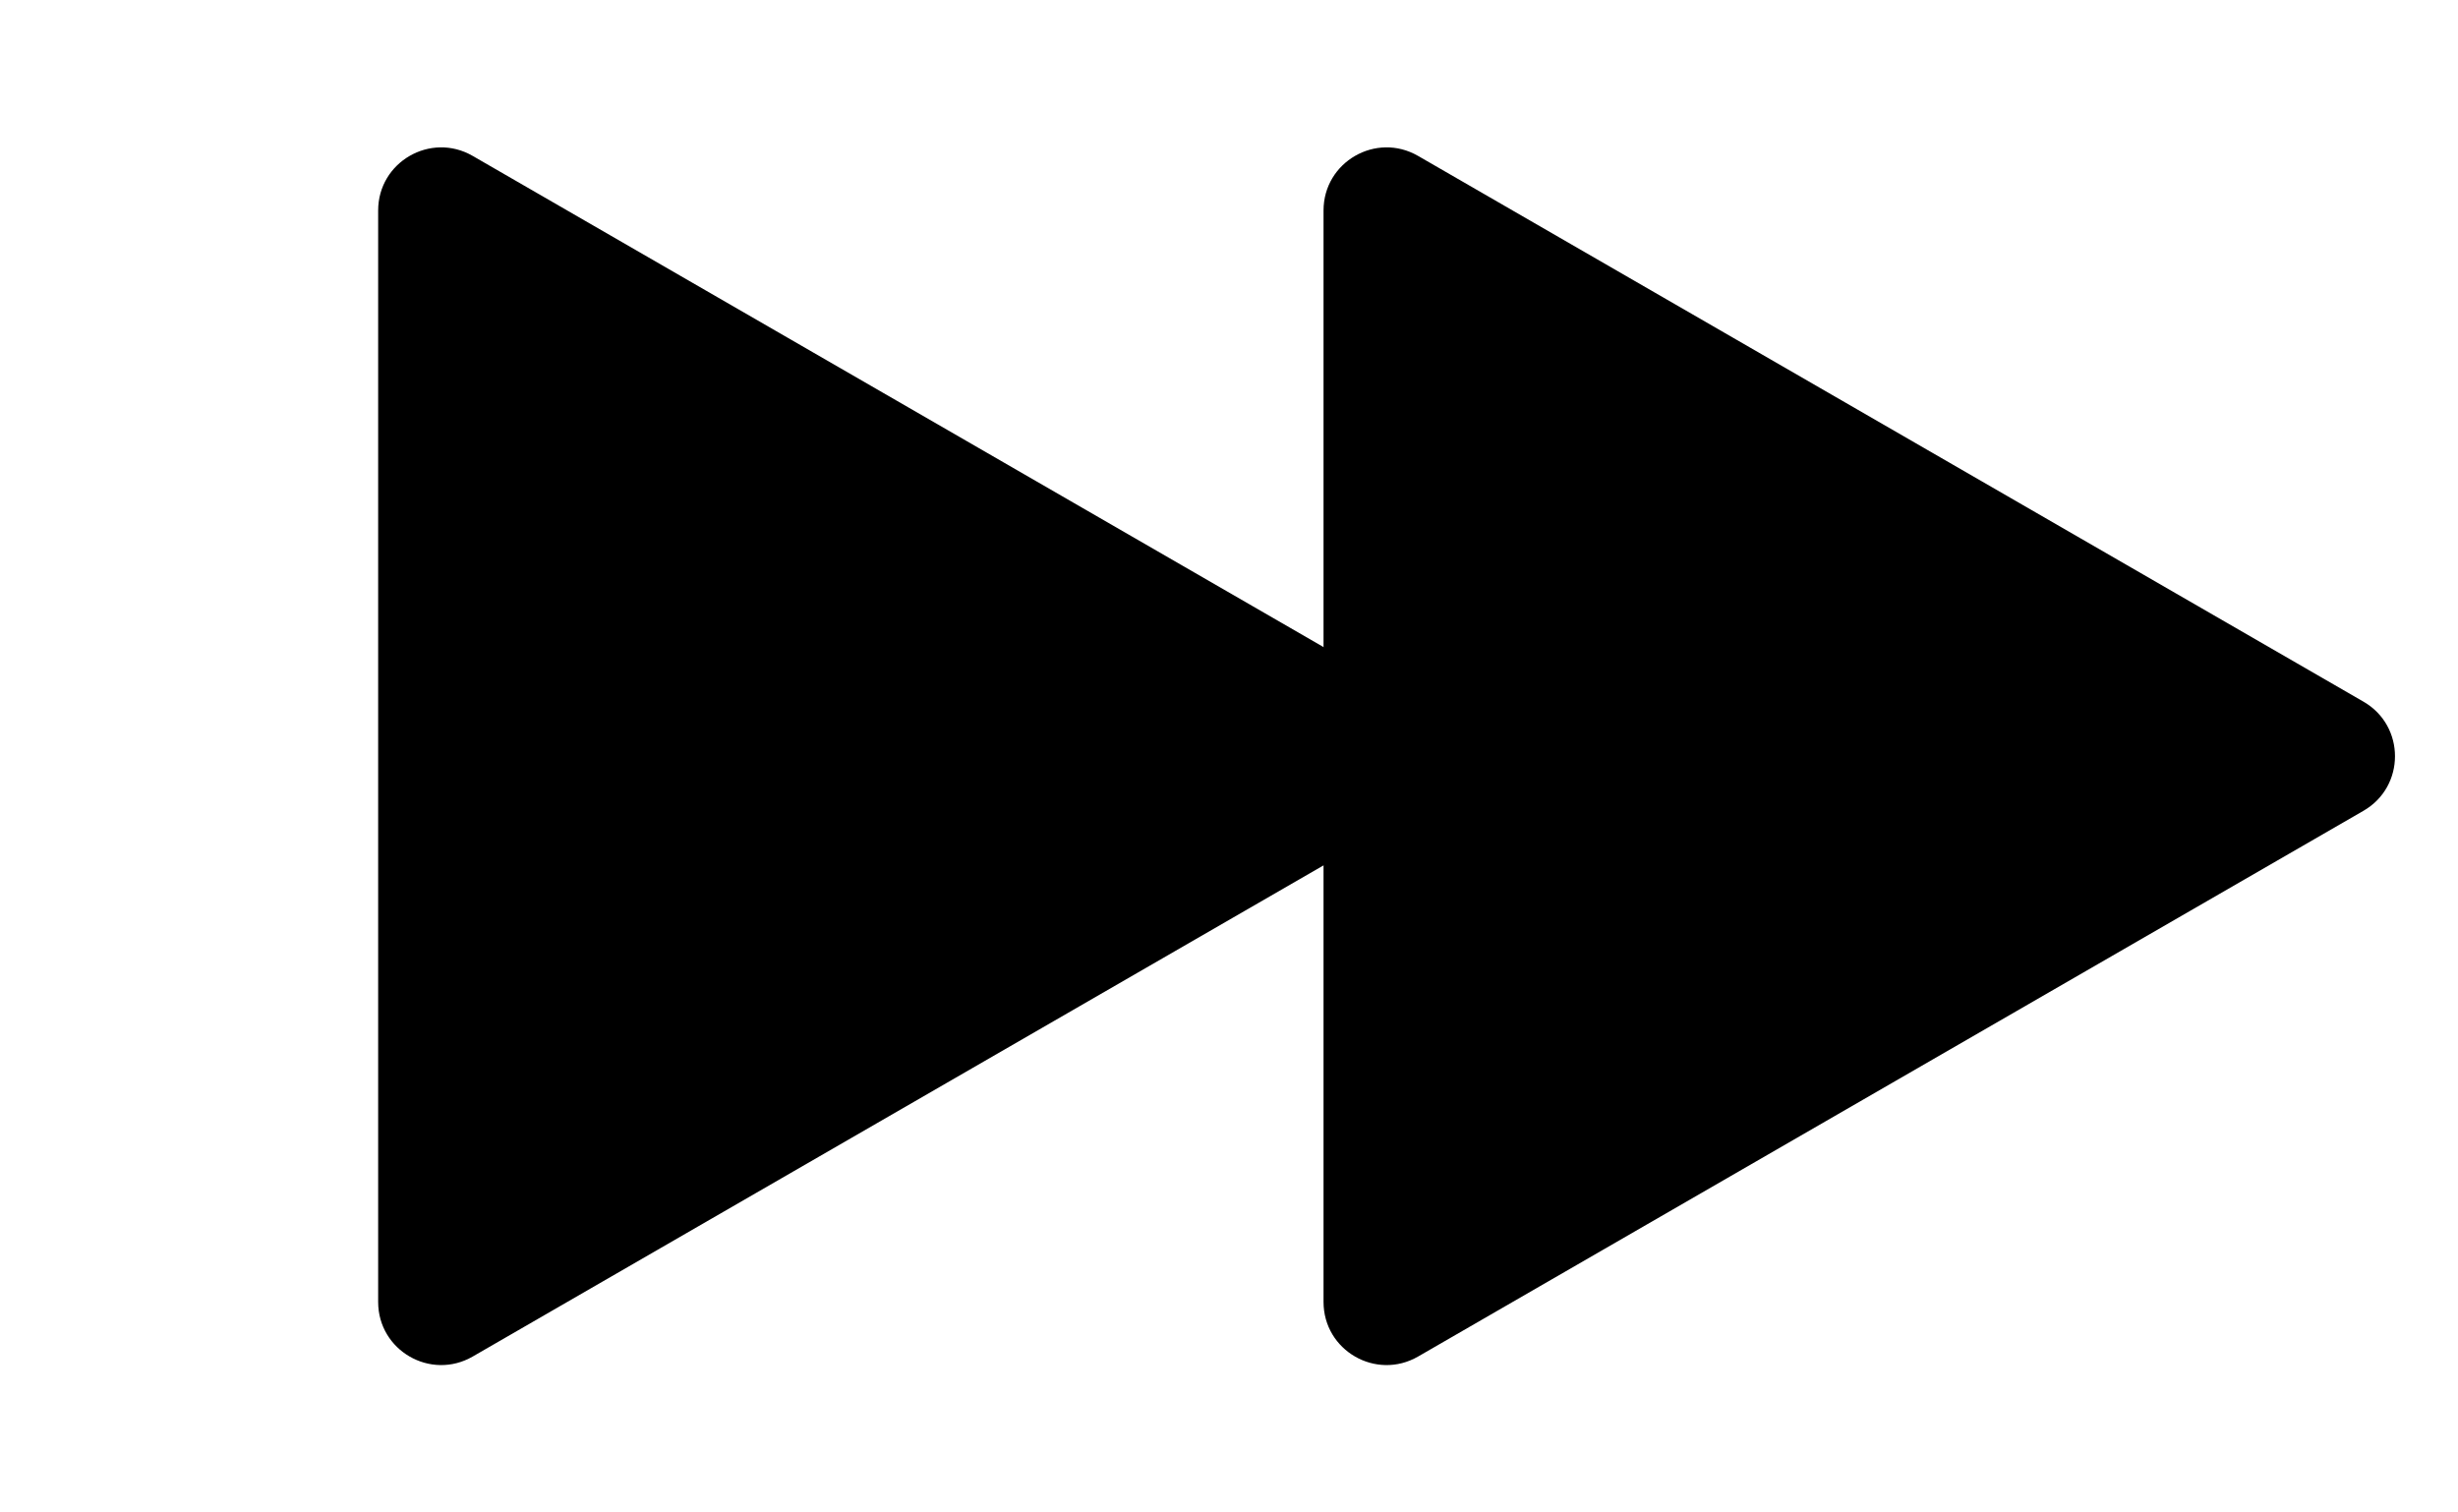 <svg width="39" height="24" viewBox="0 0 39 24" fill="none" xmlns="http://www.w3.org/2000/svg">
<path d="M37.5 11.134C38.167 11.519 38.167 12.481 37.5 12.866L22.5 21.526C21.833 21.911 21 21.43 21 20.66L21 3.34C21 2.57 21.833 2.089 22.5 2.474L37.5 11.134Z" fill="black"/>
<path d="M22.5 11.134C23.167 11.519 23.167 12.481 22.5 12.866L7.5 21.526C6.833 21.911 6 21.43 6 20.66L6 3.34C6 2.57 6.833 2.089 7.5 2.474L22.5 11.134Z" fill="black"/>
</svg>
